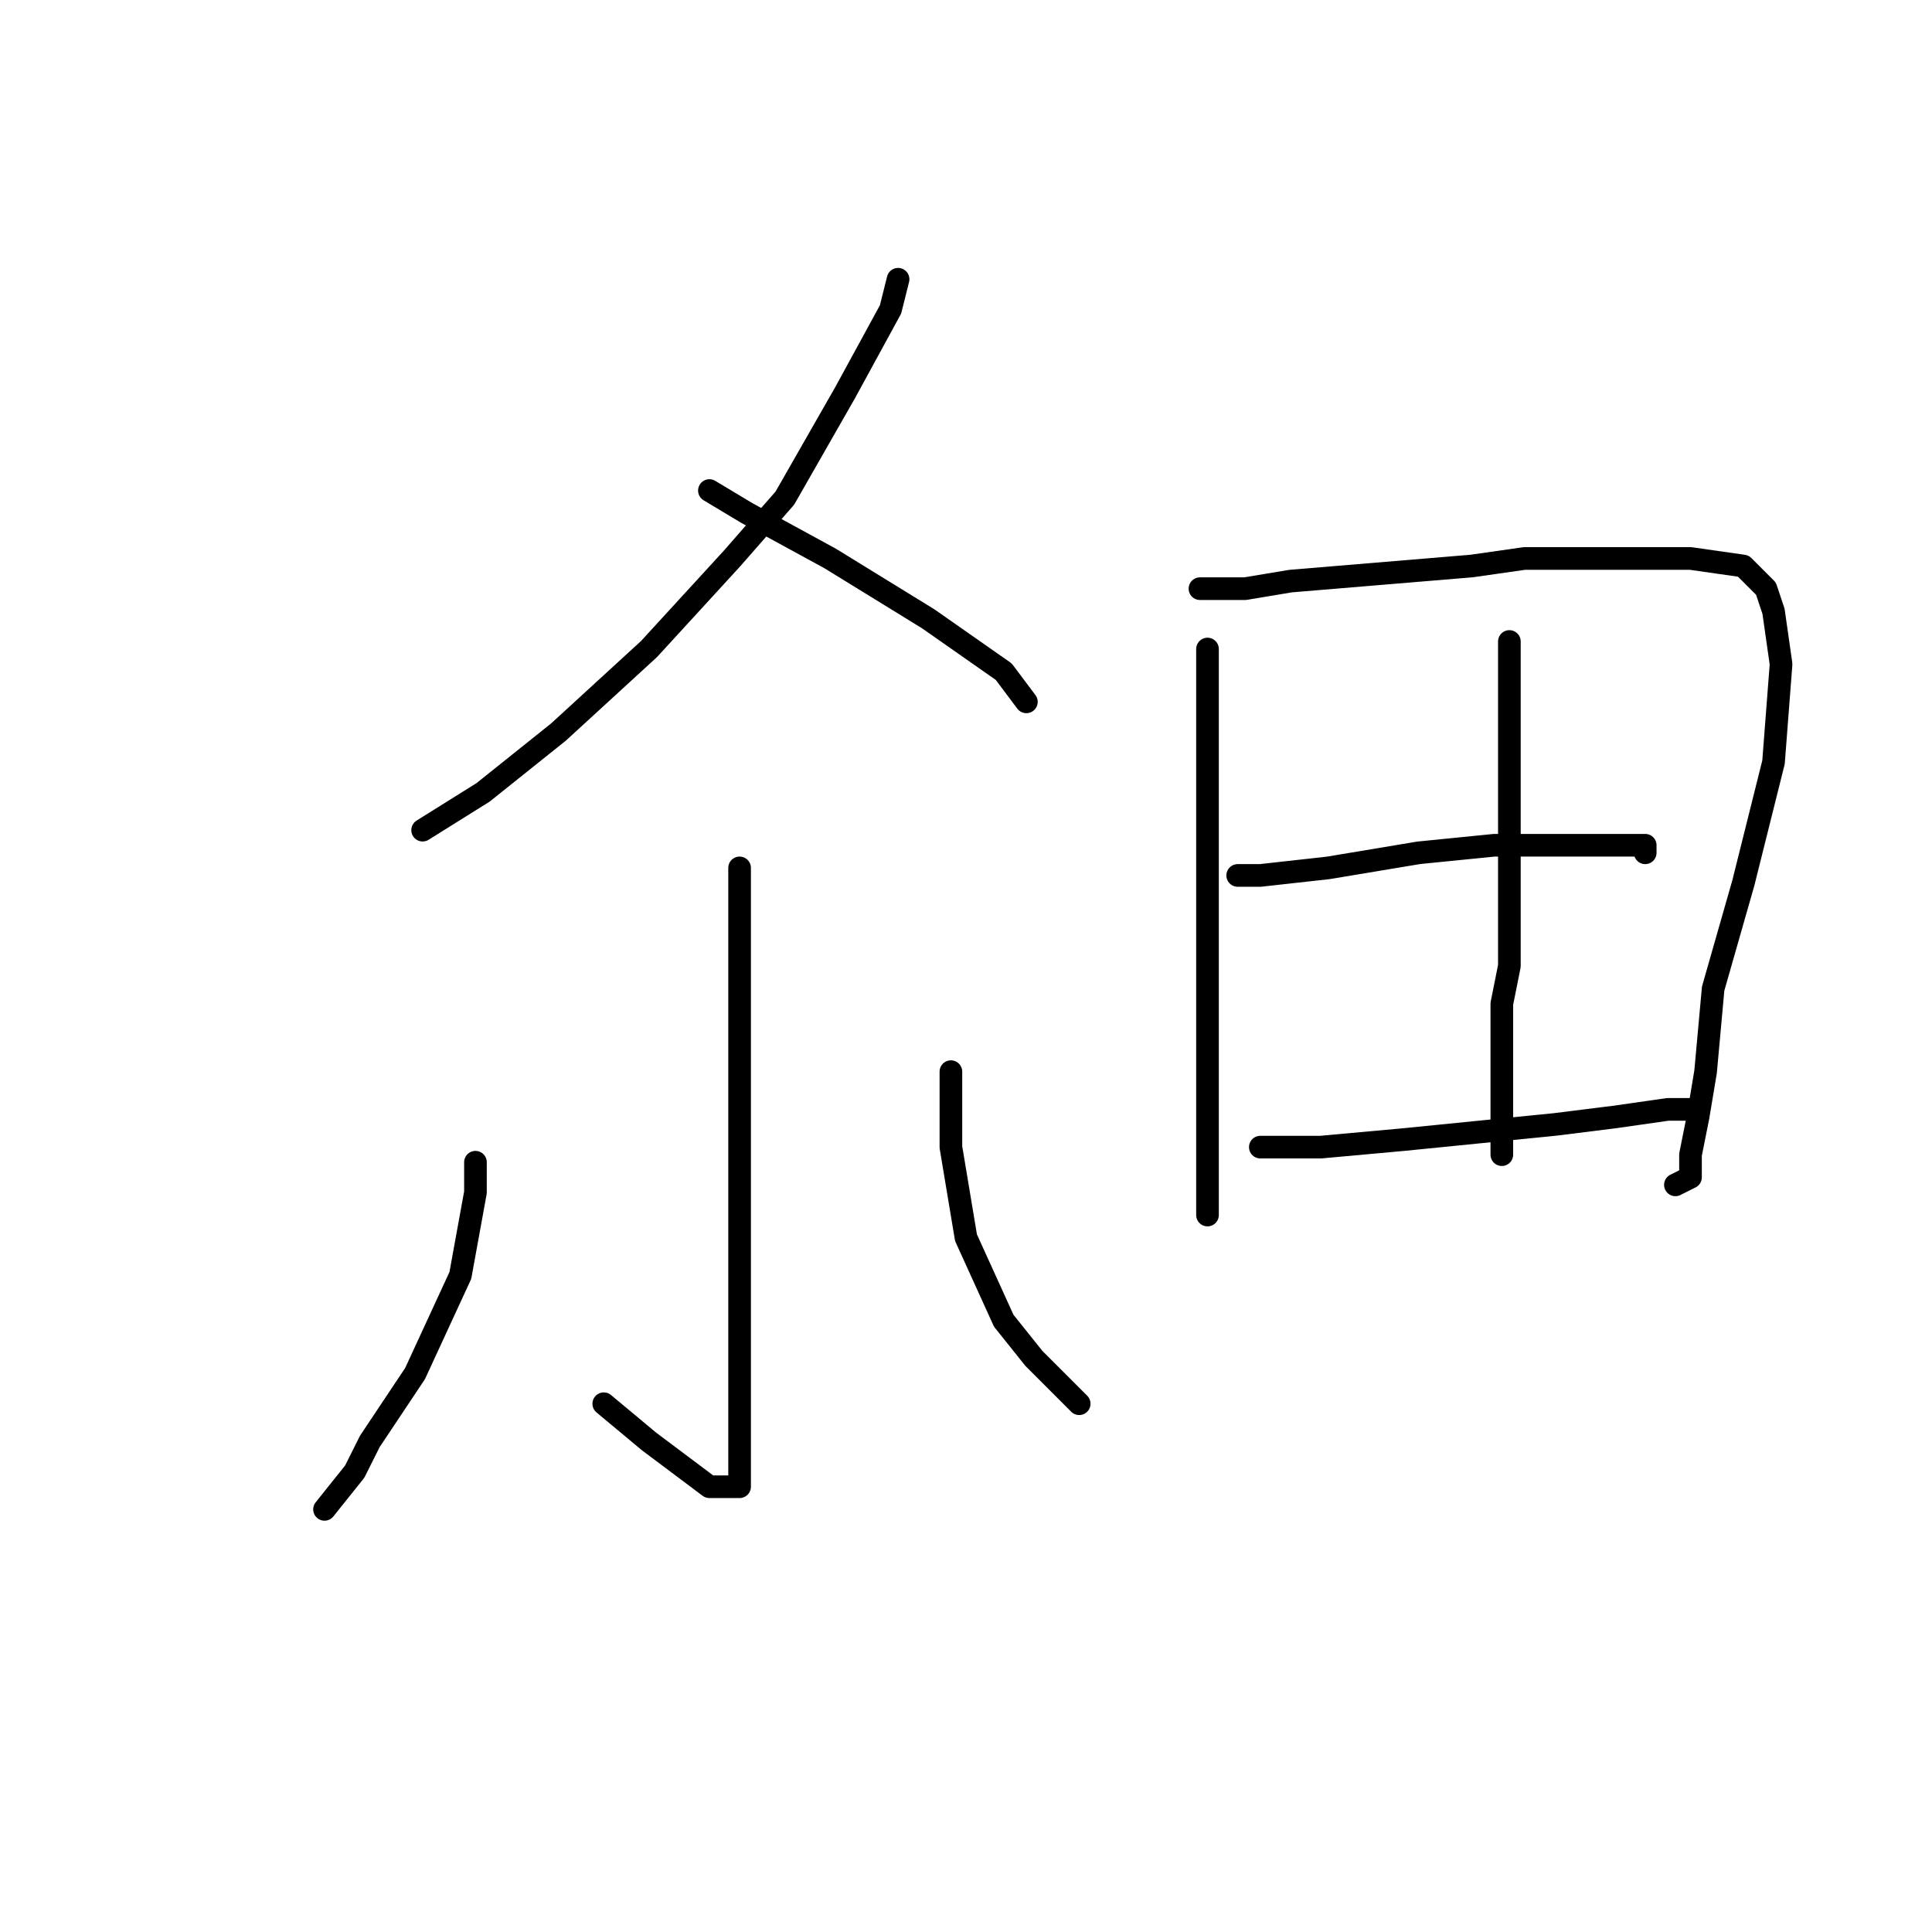 <?xml version="1.0" standalone="no"?>
    <svg width="256" height="256" xmlns="http://www.w3.org/2000/svg" version="1.1">
    <polyline stroke="black" stroke-width="3" stroke-linecap="round" fill="transparent" stroke-linejoin="round" points="119 37 118 41 112 52 104 66 97 74 86 86 74 97 64 105 56 110 56 110 " />
        <polyline stroke="black" stroke-width="3" stroke-linecap="round" fill="transparent" stroke-linejoin="round" points="94 65 99 68 110 74 123 82 133 89 136 93 136 93 " />
        <polyline stroke="black" stroke-width="3" stroke-linecap="round" fill="transparent" stroke-linejoin="round" points="98 115 98 121 98 147 98 154 98 169 98 180 98 190 98 195 98 197 94 197 86 191 80 186 80 186 " />
        <polyline stroke="black" stroke-width="3" stroke-linecap="round" fill="transparent" stroke-linejoin="round" points="63 154 63 158 61 169 55 182 49 191 47 195 43 200 43 200 " />
        <polyline stroke="black" stroke-width="3" stroke-linecap="round" fill="transparent" stroke-linejoin="round" points="126 142 126 147 126 152 128 164 133 175 137 180 143 186 143 186 " />
        <polyline stroke="black" stroke-width="3" stroke-linecap="round" fill="transparent" stroke-linejoin="round" points="160 86 160 98 160 114 160 129 160 139 160 147 160 155 160 160 160 161 160 161 " />
        <polyline stroke="black" stroke-width="3" stroke-linecap="round" fill="transparent" stroke-linejoin="round" points="159 78 165 78 171 77 195 75 202 74 215 74 224 74 231 75 234 78 235 81 236 88 235 101 231 117 227 131 226 142 225 148 224 153 224 156 222 157 222 157 " />
        <polyline stroke="black" stroke-width="3" stroke-linecap="round" fill="transparent" stroke-linejoin="round" points="200 85 200 89 200 101 200 107 200 128 199 133 199 143 199 151 199 153 199 153 " />
        <polyline stroke="black" stroke-width="3" stroke-linecap="round" fill="transparent" stroke-linejoin="round" points="164 116 167 116 176 115 188 113 198 112 208 112 215 112 218 112 218 113 218 113 " />
        <polyline stroke="black" stroke-width="3" stroke-linecap="round" fill="transparent" stroke-linejoin="round" points="167 152 175 152 186 151 196 150 206 149 214 148 221 147 224 147 224 147 " />
        </svg>